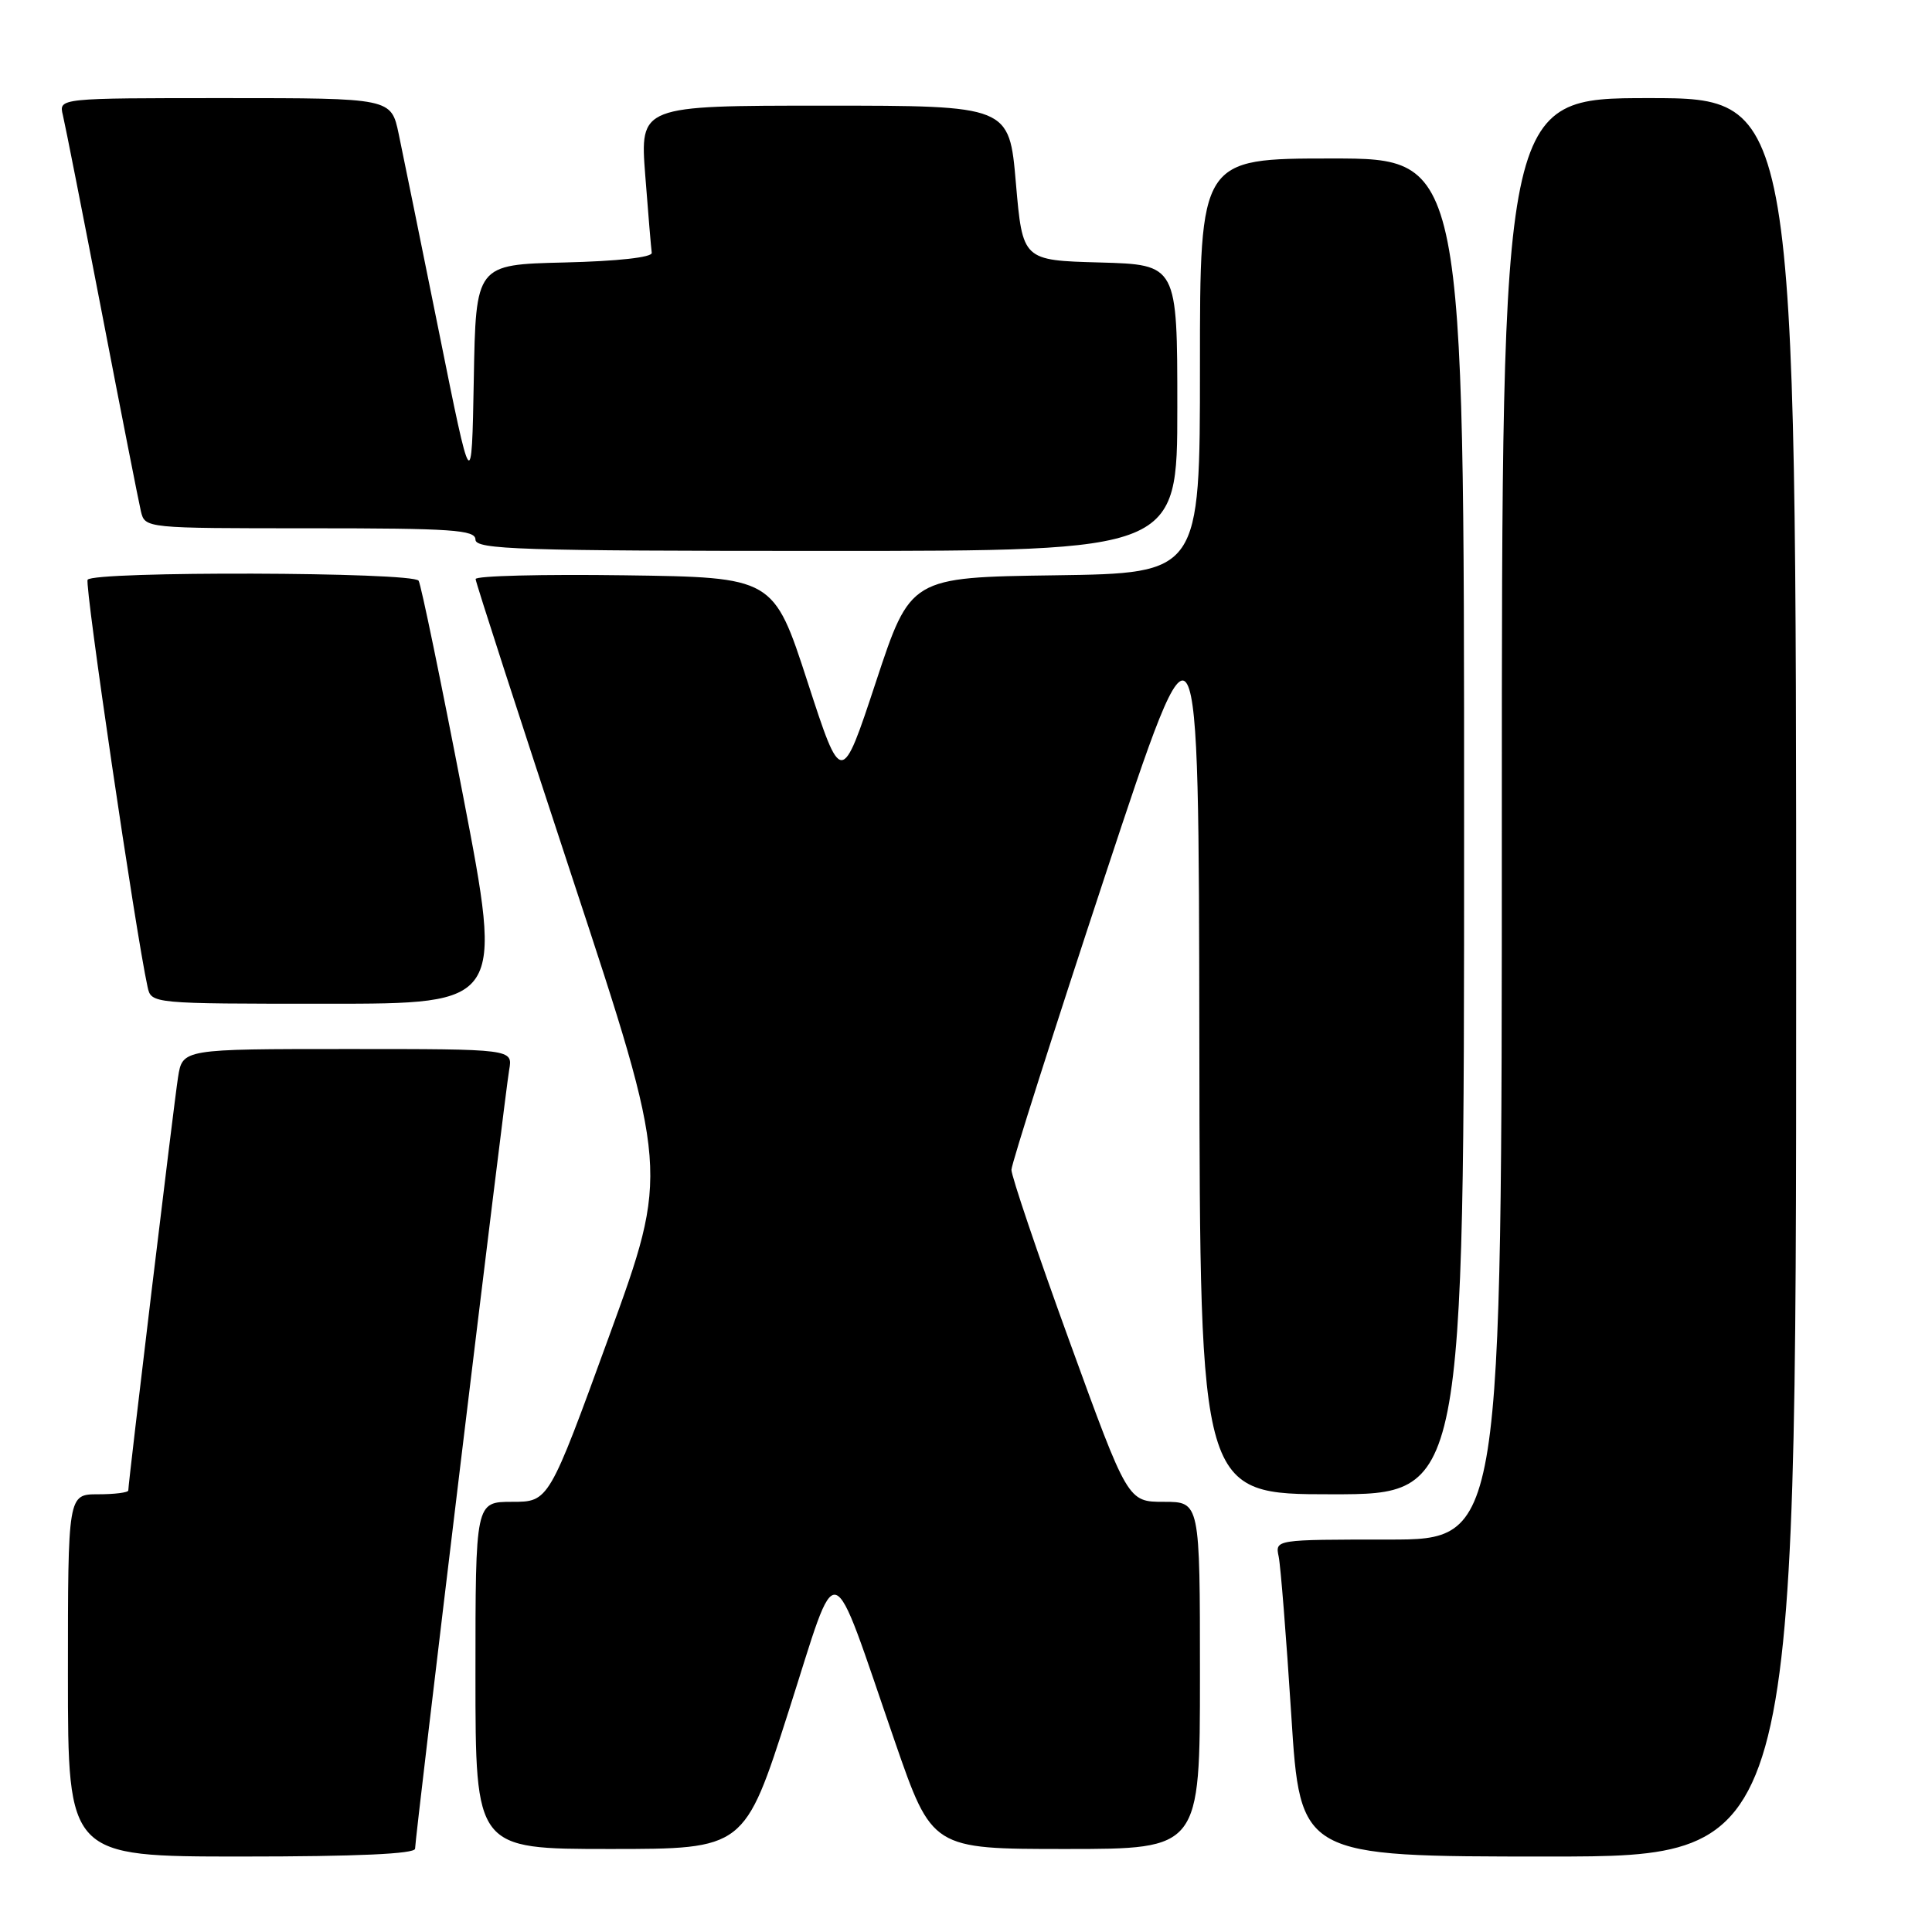 <?xml version="1.0" encoding="UTF-8" standalone="no"?>
<!DOCTYPE svg PUBLIC "-//W3C//DTD SVG 1.1//EN" "http://www.w3.org/Graphics/SVG/1.1/DTD/svg11.dtd" >
<svg xmlns="http://www.w3.org/2000/svg" xmlns:xlink="http://www.w3.org/1999/xlink" version="1.1" viewBox="0 0 256 256">
 <g >
 <path fill="currentColor"
d=" M 55.00 244.96 C 55.00 243.45 66.89 145.04 67.47 141.75 C 67.95 139.00 67.95 139.00 46.06 139.00 C 24.18 139.00 24.18 139.00 23.59 142.75 C 23.03 146.33 17.00 196.44 17.00 197.49 C 17.00 197.77 15.20 198.00 13.00 198.00 C 9.00 198.00 9.00 198.00 9.00 222.00 C 9.00 246.00 9.00 246.00 32.00 246.00 C 47.32 246.00 55.00 245.65 55.00 244.96 Z  M 238.00 129.50 C 238.00 13.00 238.00 13.00 218.50 13.00 C 199.00 13.00 199.00 13.00 199.00 108.50 C 199.00 204.00 199.00 204.00 183.98 204.00 C 168.96 204.00 168.96 204.00 169.43 206.25 C 169.69 207.49 170.44 216.94 171.10 227.25 C 172.29 246.00 172.29 246.00 205.14 246.00 C 238.00 246.00 238.00 246.00 238.00 129.50 Z  M 104.49 226.77 C 111.23 205.73 109.78 205.32 118.57 230.75 C 123.50 245.00 123.50 245.00 141.25 245.00 C 159.00 245.00 159.00 245.00 159.00 222.00 C 159.00 199.00 159.00 199.00 154.22 199.00 C 149.44 199.00 149.44 199.00 141.72 177.75 C 137.47 166.06 134.01 155.82 134.02 155.00 C 134.04 154.18 139.63 136.62 146.44 116.00 C 158.84 78.50 158.84 78.50 158.92 138.25 C 159.00 198.00 159.00 198.00 176.50 198.00 C 194.00 198.00 194.00 198.00 194.00 109.50 C 194.00 21.00 194.00 21.00 176.50 21.00 C 159.00 21.00 159.00 21.00 159.00 48.48 C 159.00 75.96 159.00 75.96 139.82 76.23 C 120.64 76.50 120.64 76.50 116.07 90.34 C 111.50 104.18 111.50 104.18 107.00 90.34 C 102.50 76.50 102.50 76.50 82.75 76.23 C 71.89 76.08 63.01 76.30 63.02 76.73 C 63.03 77.15 68.81 94.99 75.85 116.36 C 88.66 155.22 88.66 155.22 80.69 177.11 C 72.72 199.00 72.72 199.00 67.86 199.00 C 63.00 199.00 63.00 199.00 63.00 222.00 C 63.00 245.00 63.00 245.00 80.83 245.00 C 98.65 245.00 98.65 245.00 104.49 226.77 Z  M 61.36 105.45 C 58.44 90.30 55.79 77.47 55.47 76.95 C 54.75 75.78 12.33 75.66 11.61 76.82 C 11.19 77.50 17.96 123.49 19.55 130.75 C 20.04 133.00 20.04 133.00 43.35 133.00 C 66.66 133.00 66.66 133.00 61.36 105.45 Z  M 156.00 54.03 C 156.00 35.07 156.00 35.07 145.75 34.78 C 135.50 34.50 135.50 34.50 134.61 24.25 C 133.73 14.00 133.73 14.00 109.26 14.00 C 84.79 14.00 84.79 14.00 85.50 23.25 C 85.89 28.34 86.28 32.95 86.36 33.50 C 86.44 34.10 81.86 34.61 74.78 34.78 C 63.05 35.06 63.05 35.06 62.78 50.28 C 62.50 65.50 62.50 65.50 58.17 44.00 C 55.78 32.17 53.38 20.36 52.83 17.75 C 51.83 13.00 51.83 13.00 29.81 13.00 C 7.78 13.00 7.78 13.00 8.33 15.25 C 8.63 16.49 10.96 28.30 13.51 41.50 C 16.05 54.70 18.38 66.51 18.67 67.75 C 19.22 70.00 19.23 70.00 41.11 70.00 C 59.90 70.00 63.00 70.21 63.00 71.50 C 63.00 72.81 68.83 73.00 109.50 73.00 C 156.00 73.00 156.00 73.00 156.00 54.03 Z "/>
</g>
</svg>